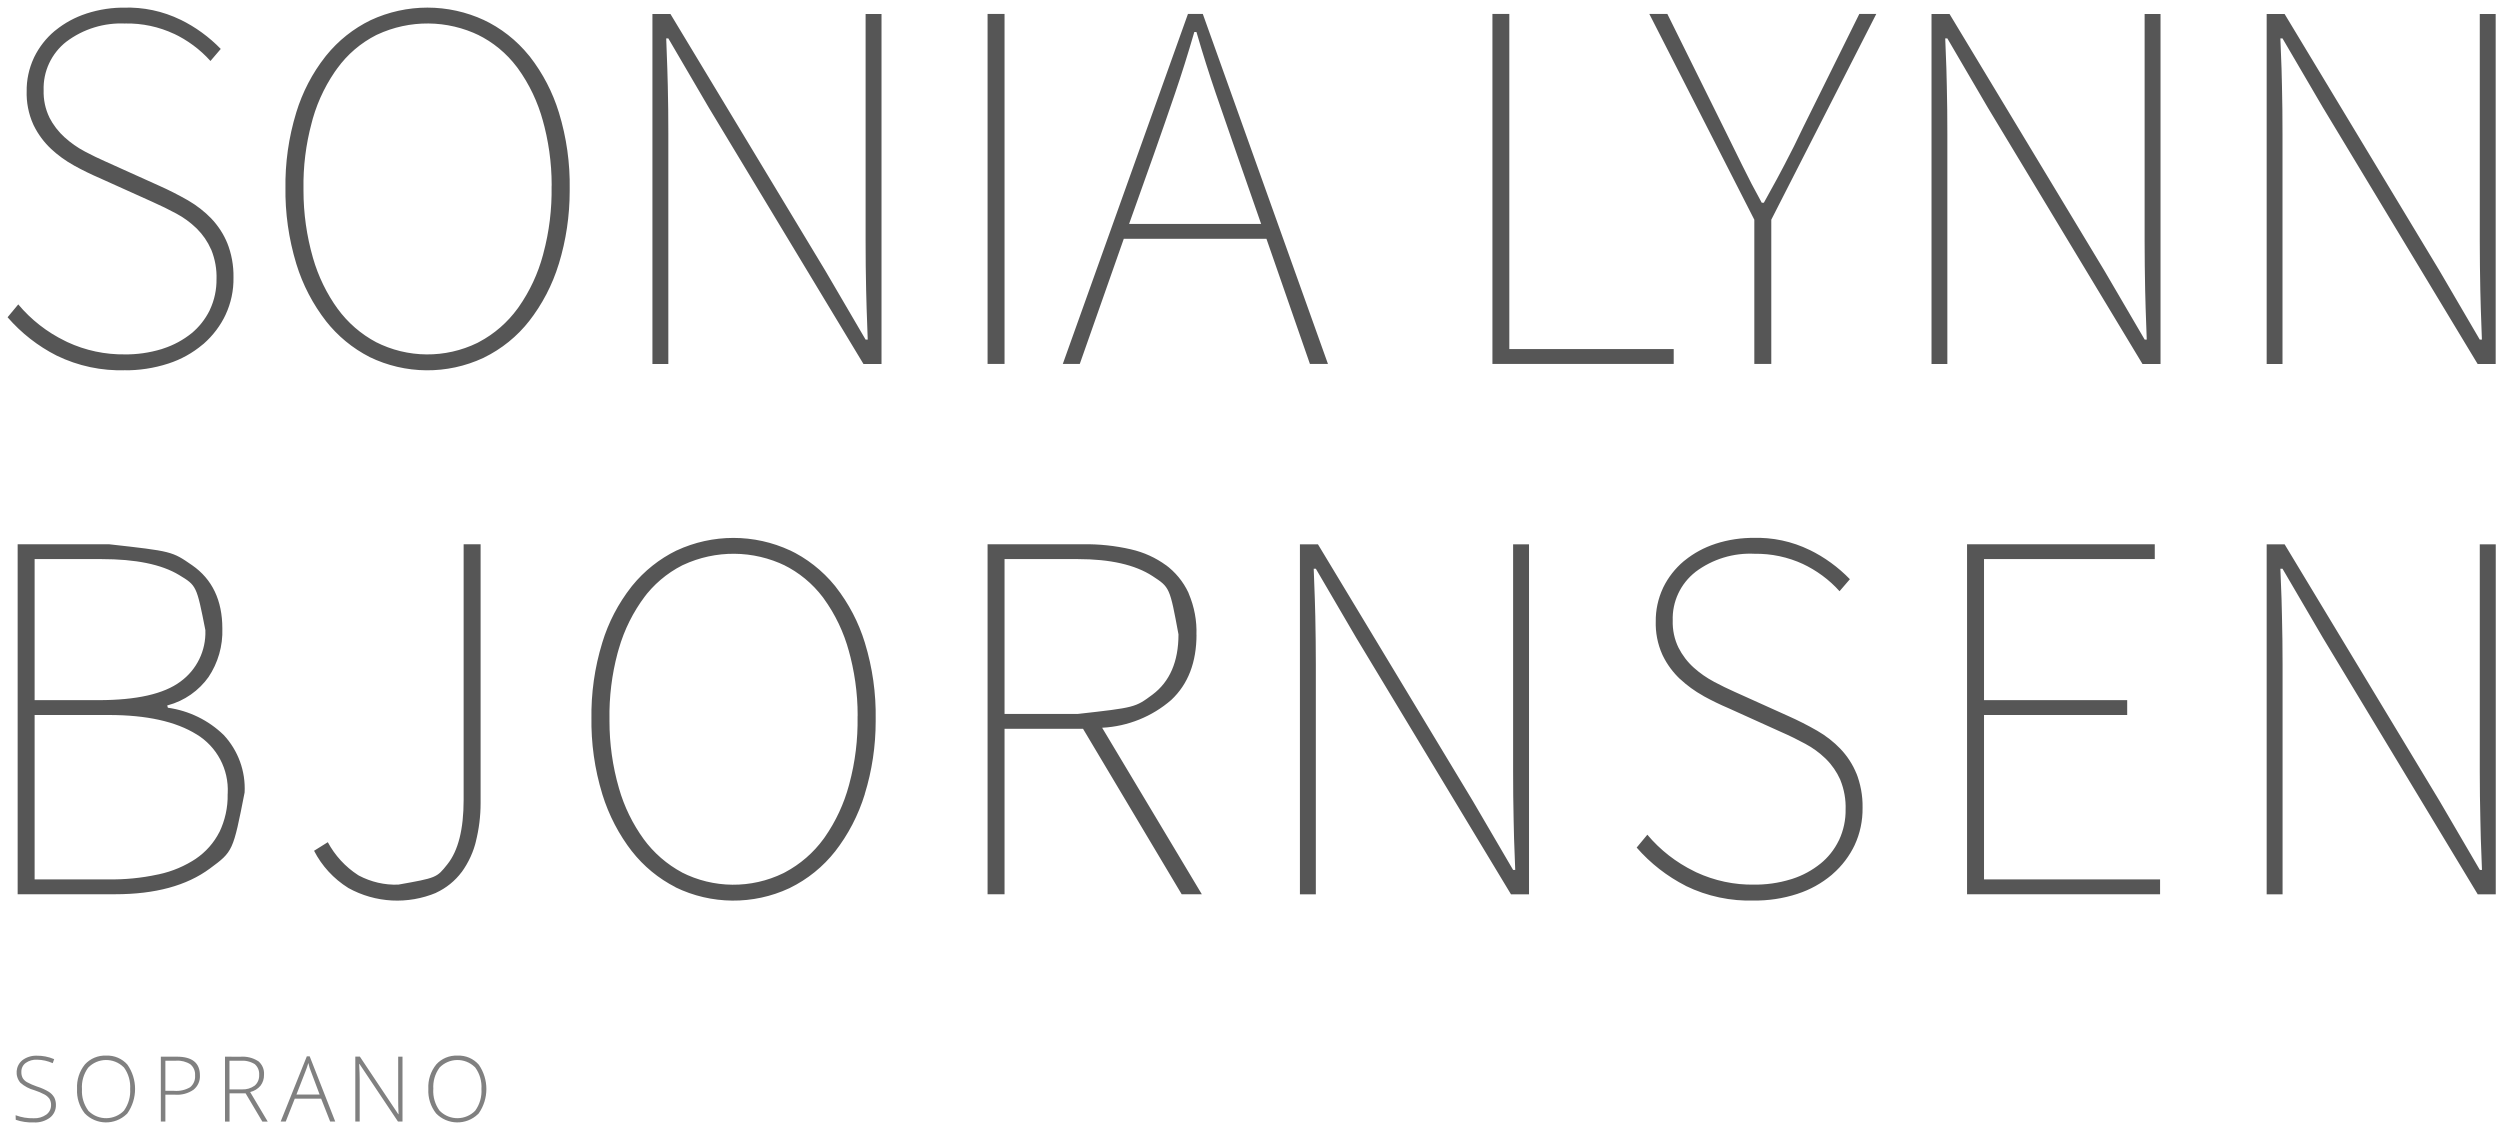 <?xml version="1.0" encoding="UTF-8"?>
<!DOCTYPE svg PUBLIC "-//W3C//DTD SVG 1.1//EN" "http://www.w3.org/Graphics/SVG/1.1/DTD/svg11.dtd">
<svg version="1.1" xmlns="http://www.w3.org/2000/svg" xmlns:xlink="http://www.w3.org/1999/xlink" width="330" height="150"  xml:space="preserve" id="soniaWebsiteTitel">
    <!-- Generated by PaintCode - http://www.paintcodeapp.com -->
    <g id="soniaWebsiteTitel-group">
        <path id="soniaWebsiteTitel-soprano" fill-rule="evenodd" stroke="none" fill="rgb(128, 128, 128)" d="M 7.14,144.84 L 7.14,144.83 C 6.96,144.53 6.71,144.28 6.41,144.1 L 6.46,144.13 C 5.99,143.84 5.49,143.62 4.97,143.45 L 4.9,143.43 C 4.43,143.27 3.97,143.07 3.53,142.83 L 3.55,142.84 C 3.32,142.71 3.12,142.51 2.98,142.28 L 2.99,142.29 C 2.87,142.05 2.81,141.79 2.82,141.52 L 2.82,141.51 C 2.8,141.04 3.01,140.59 3.39,140.31 L 3.39,140.31 C 3.83,140 4.36,139.85 4.89,139.88 L 4.9,139.88 C 5.61,139.89 6.31,140.05 6.96,140.34 L 7.15,139.81 7.13,139.8 C 6.4,139.49 5.61,139.34 4.82,139.35 L 4.86,139.35 C 4.15,139.33 3.46,139.55 2.91,139.98 L 2.94,139.96 C 2.05,140.7 1.94,142.02 2.68,142.91 2.69,142.92 2.69,142.93 2.7,142.93 L 2.7,142.93 C 3.23,143.39 3.86,143.73 4.54,143.91 L 4.57,143.92 C 5.02,144.07 5.47,144.25 5.89,144.48 L 5.85,144.46 C 6.11,144.59 6.34,144.79 6.52,145.03 L 6.53,145.04 C 6.67,145.29 6.75,145.57 6.74,145.85 L 6.74,145.87 C 6.75,146.37 6.51,146.84 6.11,147.13 L 6.11,147.13 C 5.62,147.47 5.04,147.64 4.45,147.61 L 4.46,147.61 C 3.64,147.63 2.83,147.5 2.06,147.21 L 2.08,147.81 2.07,147.81 C 2.83,148.07 3.63,148.19 4.43,148.16 L 4.49,148.16 C 5.23,148.2 5.97,147.98 6.58,147.54 L 6.59,147.53 C 7.11,147.13 7.4,146.5 7.38,145.84 L 7.38,145.85 C 7.39,145.51 7.31,145.17 7.16,144.86 L 7.14,144.84 Z M 16.81,140.52 L 16.83,140.54 C 16.12,139.73 15.08,139.29 14.01,139.34 L 14.02,139.34 C 12.95,139.29 11.92,139.72 11.2,140.51 L 11.21,140.5 C 10.48,141.4 10.11,142.55 10.17,143.72 L 10.17,143.76 C 10.11,144.91 10.47,146.05 11.18,146.96 L 11.18,146.96 C 12.68,148.52 15.16,148.56 16.72,147.06 16.76,147.03 16.79,147 16.82,146.96 L 16.81,146.97 C 18.17,145.03 18.17,142.45 16.81,140.52 L 16.81,140.52 Z M 11.65,140.92 L 11.64,140.93 C 12.9,139.62 14.99,139.58 16.3,140.85 16.31,140.86 16.32,140.87 16.34,140.89 L 16.36,140.9 C 16.96,141.73 17.25,142.74 17.18,143.77 L 17.18,143.73 C 17.25,144.73 16.97,145.73 16.39,146.56 L 16.37,146.6 C 15.11,147.9 13.03,147.94 11.72,146.68 11.7,146.65 11.67,146.62 11.64,146.6 L 11.65,146.6 C 11.06,145.79 10.76,144.8 10.82,143.8 L 10.82,143.77 C 10.75,142.76 11.04,141.76 11.63,140.94 L 11.65,140.92 Z M 23.33,139.48 L 21.23,139.48 21.23,148.04 21.83,148.04 21.83,144.5 23.16,144.5 23.13,144.5 C 23.98,144.56 24.82,144.34 25.52,143.86 L 25.55,143.84 C 26.12,143.38 26.43,142.68 26.39,141.95 26.39,140.3 25.37,139.48 23.33,139.48 L 23.33,139.48 23.33,139.48 Z M 21.83,140.02 L 23.25,140.02 23.27,140.01 C 23.93,139.97 24.59,140.14 25.15,140.5 L 25.13,140.49 C 25.56,140.85 25.79,141.39 25.75,141.95 L 25.75,141.97 C 25.8,142.56 25.55,143.15 25.09,143.52 L 25.09,143.52 C 24.45,143.89 23.72,144.05 22.99,143.99 L 21.83,143.99 21.83,140.02 Z M 32.42,144.32 L 34.63,148.05 35.34,148.05 33.02,144.15 33.02,144.15 C 33.56,144.02 34.04,143.73 34.39,143.31 L 34.39,143.31 C 34.7,142.9 34.86,142.4 34.85,141.88 L 34.85,141.84 C 34.9,141.16 34.61,140.5 34.08,140.06 L 34.06,140.06 C 33.36,139.61 32.52,139.42 31.69,139.49 L 29.7,139.48 29.7,148.05 30.3,148.05 30.3,144.32 32.43,144.32 32.42,144.32 Z M 30.29,140.02 L 31.71,140.02 31.7,140.02 C 32.37,139.96 33.04,140.11 33.62,140.46 L 33.62,140.46 C 34.03,140.81 34.25,141.34 34.21,141.89 L 34.21,141.88 C 34.24,142.42 34.03,142.95 33.62,143.3 L 33.62,143.3 C 33.14,143.65 32.55,143.83 31.95,143.8 L 30.29,143.8 30.29,140.02 30.29,140.02 Z M 43.58,148.04 L 44.25,148.04 40.88,139.44 40.5,139.44 37.05,148.04 37.72,148.04 38.91,145.02 42.39,145.02 43.58,148.04 Z M 40.33,141.4 L 40.33,141.4 C 40.47,141.04 40.6,140.68 40.7,140.31 40.81,140.82 40.93,141.15 41.03,141.39 L 42.19,144.48 39.13,144.48 40.33,141.4 Z M 53.14,139.48 L 52.56,139.48 52.56,145.07 C 52.56,145.7 52.57,146.37 52.61,147.07 L 52.57,147.07 47.5,139.47 46.9,139.47 46.9,148.04 47.48,148.04 47.48,142.49 C 47.48,142.03 47.46,141.34 47.41,140.44 L 47.45,140.44 52.53,148.04 53.13,148.04 53.13,139.47 53.14,139.48 Z M 63.19,140.52 L 63.2,140.54 C 62.5,139.73 61.46,139.29 60.38,139.34 L 60.4,139.34 C 59.33,139.29 58.29,139.72 57.58,140.51 L 57.59,140.5 C 56.86,141.4 56.48,142.55 56.54,143.72 L 56.54,143.75 C 56.48,144.91 56.84,146.05 57.56,146.97 L 57.55,146.96 C 59.06,148.52 61.54,148.56 63.1,147.06 63.13,147.03 63.16,147 63.2,146.96 L 63.19,146.97 C 64.54,145.04 64.54,142.46 63.19,140.52 L 63.19,140.52 Z M 58.02,140.92 L 58.01,140.93 C 59.28,139.62 61.36,139.58 62.67,140.85 62.69,140.86 62.7,140.87 62.71,140.89 L 62.73,140.91 C 63.33,141.73 63.62,142.74 63.55,143.76 L 63.55,143.73 C 63.62,144.76 63.33,145.78 62.72,146.62 L 62.74,146.6 C 61.48,147.9 59.4,147.94 58.1,146.68 58.07,146.65 58.05,146.62 58.02,146.6 L 58.02,146.6 C 57.43,145.79 57.14,144.8 57.19,143.8 L 57.2,143.77 C 57.13,142.76 57.41,141.76 58.01,140.94 L 58.02,140.92 Z M 58.02,140.92" />
        <path id="soniaWebsiteTitel-bjornsen" fill-rule="evenodd" stroke="none" fill="rgb(86, 86, 86)" d="M 15.21,118.04 C 20.48,118.04 24.65,116.91 27.7,114.65 30.76,112.39 30.76,112.39 32.29,104.6 L 32.29,104.59 C 32.43,101.8 31.44,99.07 29.53,97.02 L 29.52,97.01 C 27.51,95.06 24.93,93.81 22.16,93.42 L 22.07,93.12 22.15,93.1 C 24.35,92.51 26.26,91.17 27.57,89.31 L 27.5,89.41 C 28.78,87.51 29.43,85.25 29.35,82.96 29.35,79.26 28.02,76.45 25.36,74.61 22.7,72.77 22.7,72.77 14.37,71.84 L 2.33,71.84 2.33,118.04 15.21,118.04 Z M 4.57,73.8 L 13.39,73.8 C 17.91,73.8 21.33,74.5 23.64,75.9 25.95,77.3 25.95,77.3 27.11,83.18 L 27.11,83.23 C 27.2,85.88 25.97,88.41 23.82,89.97 21.62,91.61 18.01,92.42 12.97,92.42 L 4.57,92.42 4.57,73.8 Z M 4.57,94.38 L 14.37,94.38 C 19.36,94.38 23.22,95.24 25.95,96.94 L 25.91,96.91 C 28.63,98.55 30.22,101.54 30.06,104.71 L 30.05,104.84 C 30.09,106.58 29.7,108.31 28.94,109.89 L 28.96,109.83 C 28.24,111.25 27.16,112.47 25.83,113.37 L 25.94,113.3 C 24.43,114.31 22.74,115.03 20.96,115.41 L 20.8,115.44 C 18.63,115.91 16.41,116.12 14.18,116.08 L 4.57,116.08 4.57,94.38 4.57,94.38 Z M 57.52,117.87 L 57.57,117.84 C 58.9,117.22 60.06,116.29 60.94,115.11 L 60.94,115.12 C 61.85,113.86 62.51,112.43 62.86,110.91 L 62.81,111.09 C 63.23,109.43 63.44,107.72 63.44,106 L 63.44,71.84 61.2,71.84 61.2,105.58 C 61.2,109.45 60.49,112.29 59.06,114.08 57.64,115.87 57.64,115.87 52.52,116.78 L 52.57,116.77 C 50.76,116.84 48.98,116.42 47.38,115.58 L 47.25,115.5 C 45.58,114.42 44.21,112.92 43.27,111.17 L 41.46,112.3 41.45,112.29 C 42.48,114.3 44.04,116 45.96,117.2 L 45.99,117.22 C 49.57,119.2 53.85,119.42 57.62,117.83 L 57.52,117.87 Z M 104.35,117.17 L 104.24,117.22 C 106.6,116.07 108.66,114.4 110.28,112.33 L 110.18,112.46 C 111.96,110.19 113.3,107.6 114.15,104.84 L 114.15,104.81 C 115.11,101.7 115.59,98.46 115.59,95.2 L 115.59,94.95 C 115.65,91.54 115.17,88.13 114.17,84.87 L 114.16,84.83 C 113.34,82.16 112.04,79.67 110.32,77.47 L 110.22,77.34 C 108.57,75.31 106.48,73.67 104.11,72.56 L 104.32,72.67 C 99.56,70.45 94.06,70.45 89.3,72.67 L 89.31,72.66 C 87.04,73.77 85.04,75.36 83.44,77.33 L 83.33,77.47 C 81.61,79.67 80.31,82.16 79.5,84.83 L 79.49,84.87 C 78.49,88.13 78.01,91.53 78.07,94.95 L 78.07,94.63 C 78.01,98.08 78.49,101.51 79.5,104.81 L 79.51,104.85 C 80.36,107.6 81.7,110.18 83.47,112.45 L 83.39,112.34 C 84.95,114.34 86.93,115.97 89.19,117.12 L 89.16,117.12 C 93.89,119.42 99.41,119.47 104.18,117.25 L 104.35,117.17 Z M 90.11,115.21 L 90.06,115.18 C 88.04,114.1 86.29,112.58 84.94,110.73 L 85,110.81 C 83.51,108.76 82.39,106.47 81.7,104.04 L 81.69,104 C 80.86,101.13 80.45,98.16 80.45,95.18 L 80.45,94.96 C 80.4,92.01 80.76,89.06 81.52,86.21 L 81.68,85.65 C 82.4,83.13 83.58,80.77 85.15,78.69 L 84.89,79.03 C 86.24,77.18 88.01,75.67 90.05,74.63 L 90.18,74.57 C 94.47,72.57 99.43,72.61 103.68,74.68 L 103.41,74.55 C 105.46,75.55 107.24,77.02 108.62,78.84 L 108.72,78.98 C 110.26,81.1 111.39,83.48 112.07,86.01 L 111.98,85.68 C 112.79,88.52 113.21,91.46 113.21,94.41 L 113.2,94.61 C 113.25,97.6 112.89,100.58 112.11,103.47 L 112.06,103.66 C 111.4,106.11 110.32,108.43 108.87,110.51 L 108.72,110.72 C 107.38,112.56 105.64,114.07 103.63,115.14 L 103.4,115.26 C 99.16,117.33 94.18,117.29 89.97,115.14 L 90.11,115.21 Z M 132.6,118.04 L 132.6,96.2 142.96,96.2 155.98,118.04 158.64,118.04 145.48,96.06 145.53,96.06 C 148.88,95.88 152.08,94.59 154.61,92.39 156.83,90.31 157.94,87.43 157.94,83.74 L 157.93,83.82 C 158,81.95 157.65,80.09 156.92,78.37 L 156.87,78.23 C 156.18,76.76 155.13,75.49 153.82,74.53 L 153.94,74.63 C 152.56,73.62 150.98,72.9 149.31,72.52 L 149.27,72.51 C 147.19,72.03 145.07,71.81 142.94,71.84 L 130.36,71.84 130.36,118.04 132.6,118.04 Z M 132.6,73.8 L 142.26,73.8 C 146.55,73.8 149.84,74.55 152.13,76.04 154.41,77.53 154.41,77.53 155.56,83.74 155.56,87.33 154.41,89.98 152.13,91.69 149.84,93.39 149.84,93.39 142.26,94.24 L 132.6,94.24 132.6,73.8 132.6,73.8 Z M 173.69,118.04 L 173.69,87.67 C 173.69,85.47 173.66,83.37 173.62,81.37 173.57,79.36 173.57,79.36 173.41,75.07 L 173.69,75.07 179.01,84.17 199.45,118.05 201.83,118.05 201.83,71.85 199.73,71.85 199.73,101.81 C 199.73,104 199.75,106.16 199.8,108.28 199.84,110.4 199.84,110.4 200.01,114.83 L 199.73,114.83 194.41,105.73 173.97,71.85 171.59,71.85 171.59,118.05 173.69,118.05 173.69,118.04 Z M 237.32,117.97 L 237.28,117.98 C 238.93,117.45 240.45,116.6 241.78,115.49 L 241.9,115.38 C 243.15,114.3 244.15,112.97 244.85,111.48 L 244.81,111.56 C 245.53,110.02 245.88,108.34 245.86,106.64 L 245.86,106.61 C 245.89,105.02 245.59,103.44 245,101.96 L 245.07,102.16 C 244.57,100.91 243.82,99.76 242.88,98.79 L 242.96,98.87 C 242.05,97.92 241.01,97.11 239.86,96.45 238.55,95.7 237.32,95.08 236.06,94.52 L 228.92,91.3 C 228.08,90.93 227.19,90.49 226.26,90 L 226.21,89.97 C 225.27,89.47 224.38,88.85 223.59,88.14 L 223.59,88.14 C 222.75,87.39 222.06,86.48 221.55,85.47 L 221.58,85.53 C 221.02,84.4 220.76,83.15 220.8,81.89 L 220.8,81.93 C 220.71,79.43 221.83,77.03 223.81,75.49 L 223.79,75.5 C 226.05,73.8 228.82,72.95 231.64,73.1 L 231.58,73.1 C 233.81,73.06 236.02,73.53 238.04,74.47 L 237.91,74.41 C 239.77,75.28 241.45,76.51 242.82,78.04 L 244.18,76.46 244.19,76.46 C 242.65,74.87 240.84,73.55 238.85,72.58 L 238.88,72.6 C 236.55,71.46 233.96,70.91 231.37,71 L 231.69,71 C 229.91,70.97 228.14,71.23 226.44,71.78 L 226.42,71.79 C 224.95,72.27 223.58,73.01 222.37,73.99 L 222.24,74.09 C 221.12,75.04 220.21,76.2 219.56,77.52 L 219.51,77.63 C 218.86,79.03 218.53,80.56 218.56,82.1 L 218.56,81.97 C 218.51,83.49 218.8,85 219.42,86.39 L 219.5,86.56 C 220.07,87.73 220.85,88.77 221.79,89.66 L 221.76,89.62 C 222.68,90.48 223.71,91.23 224.81,91.84 L 224.92,91.91 C 225.98,92.49 227.07,93.02 228.18,93.49 L 235.08,96.61 C 236.25,97.12 237.34,97.66 238.37,98.22 L 238.31,98.19 C 239.27,98.7 240.16,99.35 240.95,100.11 L 241.04,100.2 C 241.82,100.97 242.45,101.89 242.9,102.89 L 242.93,102.97 C 243.43,104.21 243.67,105.55 243.62,106.89 L 243.62,106.8 C 243.65,108.21 243.35,109.6 242.76,110.88 L 242.72,110.95 C 242.14,112.15 241.3,113.2 240.27,114.03 L 240.34,113.97 C 239.23,114.87 237.97,115.56 236.61,116 L 236.38,116.07 C 234.76,116.57 233.07,116.8 231.38,116.77 L 231.58,116.77 C 228.94,116.82 226.32,116.26 223.92,115.15 L 223.62,115 C 221.25,113.84 219.14,112.2 217.45,110.18 L 216.04,111.88 216.05,111.89 C 217.86,113.96 220.05,115.67 222.5,116.92 L 222.52,116.94 C 225.35,118.32 228.48,118.98 231.62,118.87 L 231.35,118.87 C 233.36,118.91 235.36,118.61 237.26,117.99 L 237.32,117.97 Z M 285.13,118.04 L 285.13,116.08 261.89,116.08 261.89,94.38 280.79,94.38 280.79,92.42 261.89,92.42 261.89,73.8 284.43,73.8 284.43,71.84 259.65,71.84 259.65,118.04 285.13,118.04 Z M 301.3,118.04 L 301.3,87.67 C 301.3,85.47 301.27,83.37 301.22,81.37 301.18,79.36 301.18,79.36 301.01,75.07 L 301.29,75.07 306.61,84.17 327.06,118.05 329.44,118.05 329.44,71.85 327.33,71.85 327.33,101.81 C 327.33,104 327.36,106.16 327.41,108.28 327.45,110.4 327.45,110.4 327.62,114.83 L 327.34,114.83 322.02,105.73 301.57,71.85 299.2,71.85 299.2,118.05 301.3,118.05 301.3,118.04 Z M 301.3,118.04" />
        <path id="soniaWebsiteTitel-sonia_Lynn" fill-rule="evenodd" stroke="none" fill="rgb(86, 86, 86)" d="M 22.28,47.97 L 22.25,47.98 C 23.89,47.45 25.42,46.6 26.74,45.49 L 26.87,45.39 C 28.11,44.3 29.12,42.97 29.81,41.48 L 29.77,41.56 C 30.49,40.02 30.85,38.34 30.82,36.64 L 30.82,36.63 C 30.85,35.04 30.56,33.46 29.96,31.98 L 30.03,32.16 C 29.53,30.91 28.78,29.77 27.84,28.79 L 27.92,28.87 C 27.01,27.93 25.96,27.11 24.82,26.45 23.5,25.7 22.28,25.08 21.02,24.52 L 13.88,21.3 C 13.04,20.93 12.15,20.5 11.22,20.01 L 11.17,19.98 C 10.22,19.48 9.34,18.86 8.55,18.14 L 8.55,18.15 C 7.71,17.39 7.02,16.49 6.5,15.48 L 6.54,15.54 C 5.98,14.41 5.72,13.15 5.76,11.89 L 5.76,11.94 C 5.67,9.43 6.79,7.04 8.77,5.49 L 8.75,5.51 C 11,3.81 13.78,2.96 16.6,3.11 L 16.54,3.1 C 18.77,3.06 20.98,3.53 23,4.48 L 22.87,4.41 C 24.73,5.28 26.41,6.52 27.78,8.05 L 29.14,6.46 29.15,6.47 C 27.61,4.88 25.8,3.56 23.81,2.59 L 23.84,2.61 C 21.5,1.47 18.92,0.92 16.32,1.01 L 16.65,1.01 C 14.87,0.97 13.1,1.24 11.4,1.79 L 11.38,1.8 C 9.91,2.28 8.54,3.02 7.33,4 L 7.2,4.1 C 6.08,5.04 5.17,6.21 4.52,7.53 L 4.47,7.64 C 3.82,9.04 3.49,10.57 3.52,12.11 L 3.52,11.98 C 3.47,13.5 3.76,15.01 4.38,16.4 L 4.46,16.57 C 5.03,17.73 5.81,18.78 6.75,19.66 L 6.7,19.62 C 7.63,20.48 8.65,21.23 9.76,21.84 L 9.88,21.91 C 10.94,22.49 12.03,23.02 13.14,23.5 L 20.04,26.61 C 21.21,27.13 22.3,27.66 23.33,28.22 L 23.27,28.19 C 24.23,28.7 25.12,29.35 25.91,30.11 L 26,30.2 C 26.78,30.98 27.41,31.89 27.85,32.9 L 27.89,32.97 C 28.39,34.22 28.63,35.55 28.58,36.89 L 28.58,36.81 C 28.6,38.21 28.31,39.61 27.71,40.88 L 27.68,40.96 C 27.09,42.15 26.26,43.2 25.23,44.04 L 25.3,43.98 C 24.19,44.87 22.93,45.56 21.57,46 L 21.34,46.08 C 19.72,46.57 18.03,46.81 16.34,46.78 L 16.54,46.78 C 13.9,46.82 11.28,46.27 8.88,45.15 L 8.58,45 C 6.21,43.85 4.1,42.2 2.41,40.18 L 1,41.88 1.01,41.89 C 2.82,43.97 5,45.68 7.46,46.93 L 7.48,46.94 C 10.31,48.32 13.44,48.98 16.58,48.87 L 16.31,48.88 C 18.31,48.91 20.31,48.61 22.22,47.99 L 22.28,47.97 Z M 63.96,47.17 L 63.85,47.22 C 66.21,46.07 68.28,44.4 69.89,42.33 L 69.79,42.46 C 71.57,40.19 72.92,37.6 73.76,34.84 L 73.77,34.82 C 74.72,31.71 75.2,28.47 75.2,25.21 L 75.2,24.95 C 75.26,21.54 74.78,18.14 73.78,14.87 L 73.77,14.84 C 72.95,12.17 71.65,9.67 69.94,7.47 L 69.83,7.34 C 68.19,5.31 66.1,3.67 63.72,2.57 L 63.93,2.67 C 59.17,0.45 53.67,0.45 48.91,2.67 L 48.93,2.66 C 46.65,3.77 44.65,5.36 43.06,7.33 L 42.94,7.48 C 41.22,9.67 39.93,12.16 39.11,14.83 L 39.1,14.87 C 38.1,18.14 37.62,21.54 37.68,24.95 L 37.68,24.64 C 37.62,28.09 38.11,31.52 39.11,34.82 L 39.12,34.85 C 39.96,37.6 41.31,40.18 43.08,42.45 L 43,42.35 C 44.56,44.34 46.54,45.98 48.8,47.13 L 48.77,47.12 C 53.5,49.42 59.02,49.47 63.79,47.25 L 63.96,47.17 Z M 49.72,45.21 L 49.67,45.18 C 47.65,44.11 45.9,42.59 44.55,40.73 L 44.61,40.82 C 43.12,38.77 42.01,36.47 41.31,34.04 L 41.3,34 C 40.48,31.13 40.06,28.16 40.06,25.18 L 40.06,24.96 C 40.01,22.01 40.37,19.07 41.14,16.22 L 41.29,15.65 C 42.01,13.14 43.19,10.78 44.76,8.69 L 44.51,9.04 C 45.85,7.18 47.62,5.67 49.66,4.63 L 49.79,4.57 C 54.08,2.57 59.04,2.61 63.29,4.69 L 63.02,4.56 C 65.07,5.55 66.86,7.03 68.23,8.85 L 68.33,8.98 C 69.87,11.1 71,13.49 71.68,16.01 L 71.59,15.68 C 72.4,18.52 72.82,21.46 72.82,24.42 L 72.81,24.61 C 72.86,27.6 72.5,30.58 71.72,33.47 L 71.67,33.67 C 71.01,36.12 69.93,38.44 68.48,40.51 L 68.33,40.72 C 66.99,42.56 65.25,44.08 63.24,45.14 L 63.02,45.26 C 58.77,47.33 53.8,47.29 49.59,45.14 L 49.72,45.21 Z M 88.22,48.04 L 88.22,17.67 C 88.22,15.47 88.2,13.37 88.15,11.37 88.1,9.36 88.1,9.36 87.94,5.07 L 88.22,5.07 93.54,14.17 113.98,48.05 116.36,48.05 116.36,1.85 114.26,1.85 114.26,31.81 C 114.26,34 114.28,36.16 114.33,38.28 114.38,40.4 114.38,40.4 114.54,44.83 L 114.26,44.83 108.94,35.73 88.5,1.85 86.12,1.85 86.12,48.05 88.22,48.05 88.22,48.04 Z M 132.6,48.04 L 132.6,1.84 130.36,1.84 130.36,48.04 132.6,48.04 Z M 155.1,12.34 C 155.96,9.82 156.81,7.12 157.65,4.22 L 157.93,4.22 C 158.77,7.12 159.63,9.82 160.49,12.34 161.35,14.86 161.35,14.86 163.25,20.32 L 166.47,29.56 149.04,29.56 152.33,20.32 C 153.32,17.52 154.24,14.86 155.1,12.34 Z M 142.53,48.04 L 148.34,31.52 167.17,31.52 172.91,48.04 175.29,48.04 158.77,1.84 156.81,1.84 140.29,48.04 142.53,48.04 Z M 220.93,48.04 L 220.93,46.08 199.23,46.08 199.23,1.84 197,1.84 197,48.04 220.94,48.04 220.93,48.04 Z M 233.81,48.04 L 233.81,29 247.67,1.84 245.43,1.84 238.01,16.82 C 237.22,18.5 236.39,20.16 235.53,21.79 234.67,23.43 234.67,23.43 232.83,26.76 L 232.55,26.76 C 231.62,25.08 230.76,23.43 229.96,21.79 229.17,20.16 229.17,20.16 227.51,16.82 L 220.09,1.84 217.71,1.84 231.57,29 231.57,48.04 233.81,48.04 Z M 257.05,48.04 L 257.05,17.67 C 257.05,15.47 257.03,13.37 256.98,11.37 256.94,9.36 256.94,9.36 256.77,5.07 L 257.05,5.07 262.37,14.17 282.81,48.05 285.19,48.05 285.19,1.85 283.09,1.85 283.09,31.81 C 283.09,34 283.12,36.16 283.16,38.28 283.21,40.4 283.21,40.4 283.37,44.83 L 283.1,44.83 277.78,35.73 257.34,1.85 254.96,1.85 254.96,48.05 257.06,48.05 257.05,48.04 Z M 301.29,48.04 L 301.29,17.67 C 301.29,15.47 301.27,13.37 301.22,11.37 301.18,9.36 301.18,9.36 301.01,5.07 L 301.29,5.07 306.61,14.17 327.05,48.05 329.43,48.05 329.43,1.85 327.33,1.85 327.33,31.81 C 327.33,34 327.36,36.16 327.4,38.28 327.45,40.4 327.45,40.4 327.61,44.83 L 327.33,44.83 322.01,35.73 301.57,1.85 299.2,1.85 299.2,48.05 301.3,48.05 301.29,48.04 Z M 301.29,48.04" />
    </g>
</svg>
